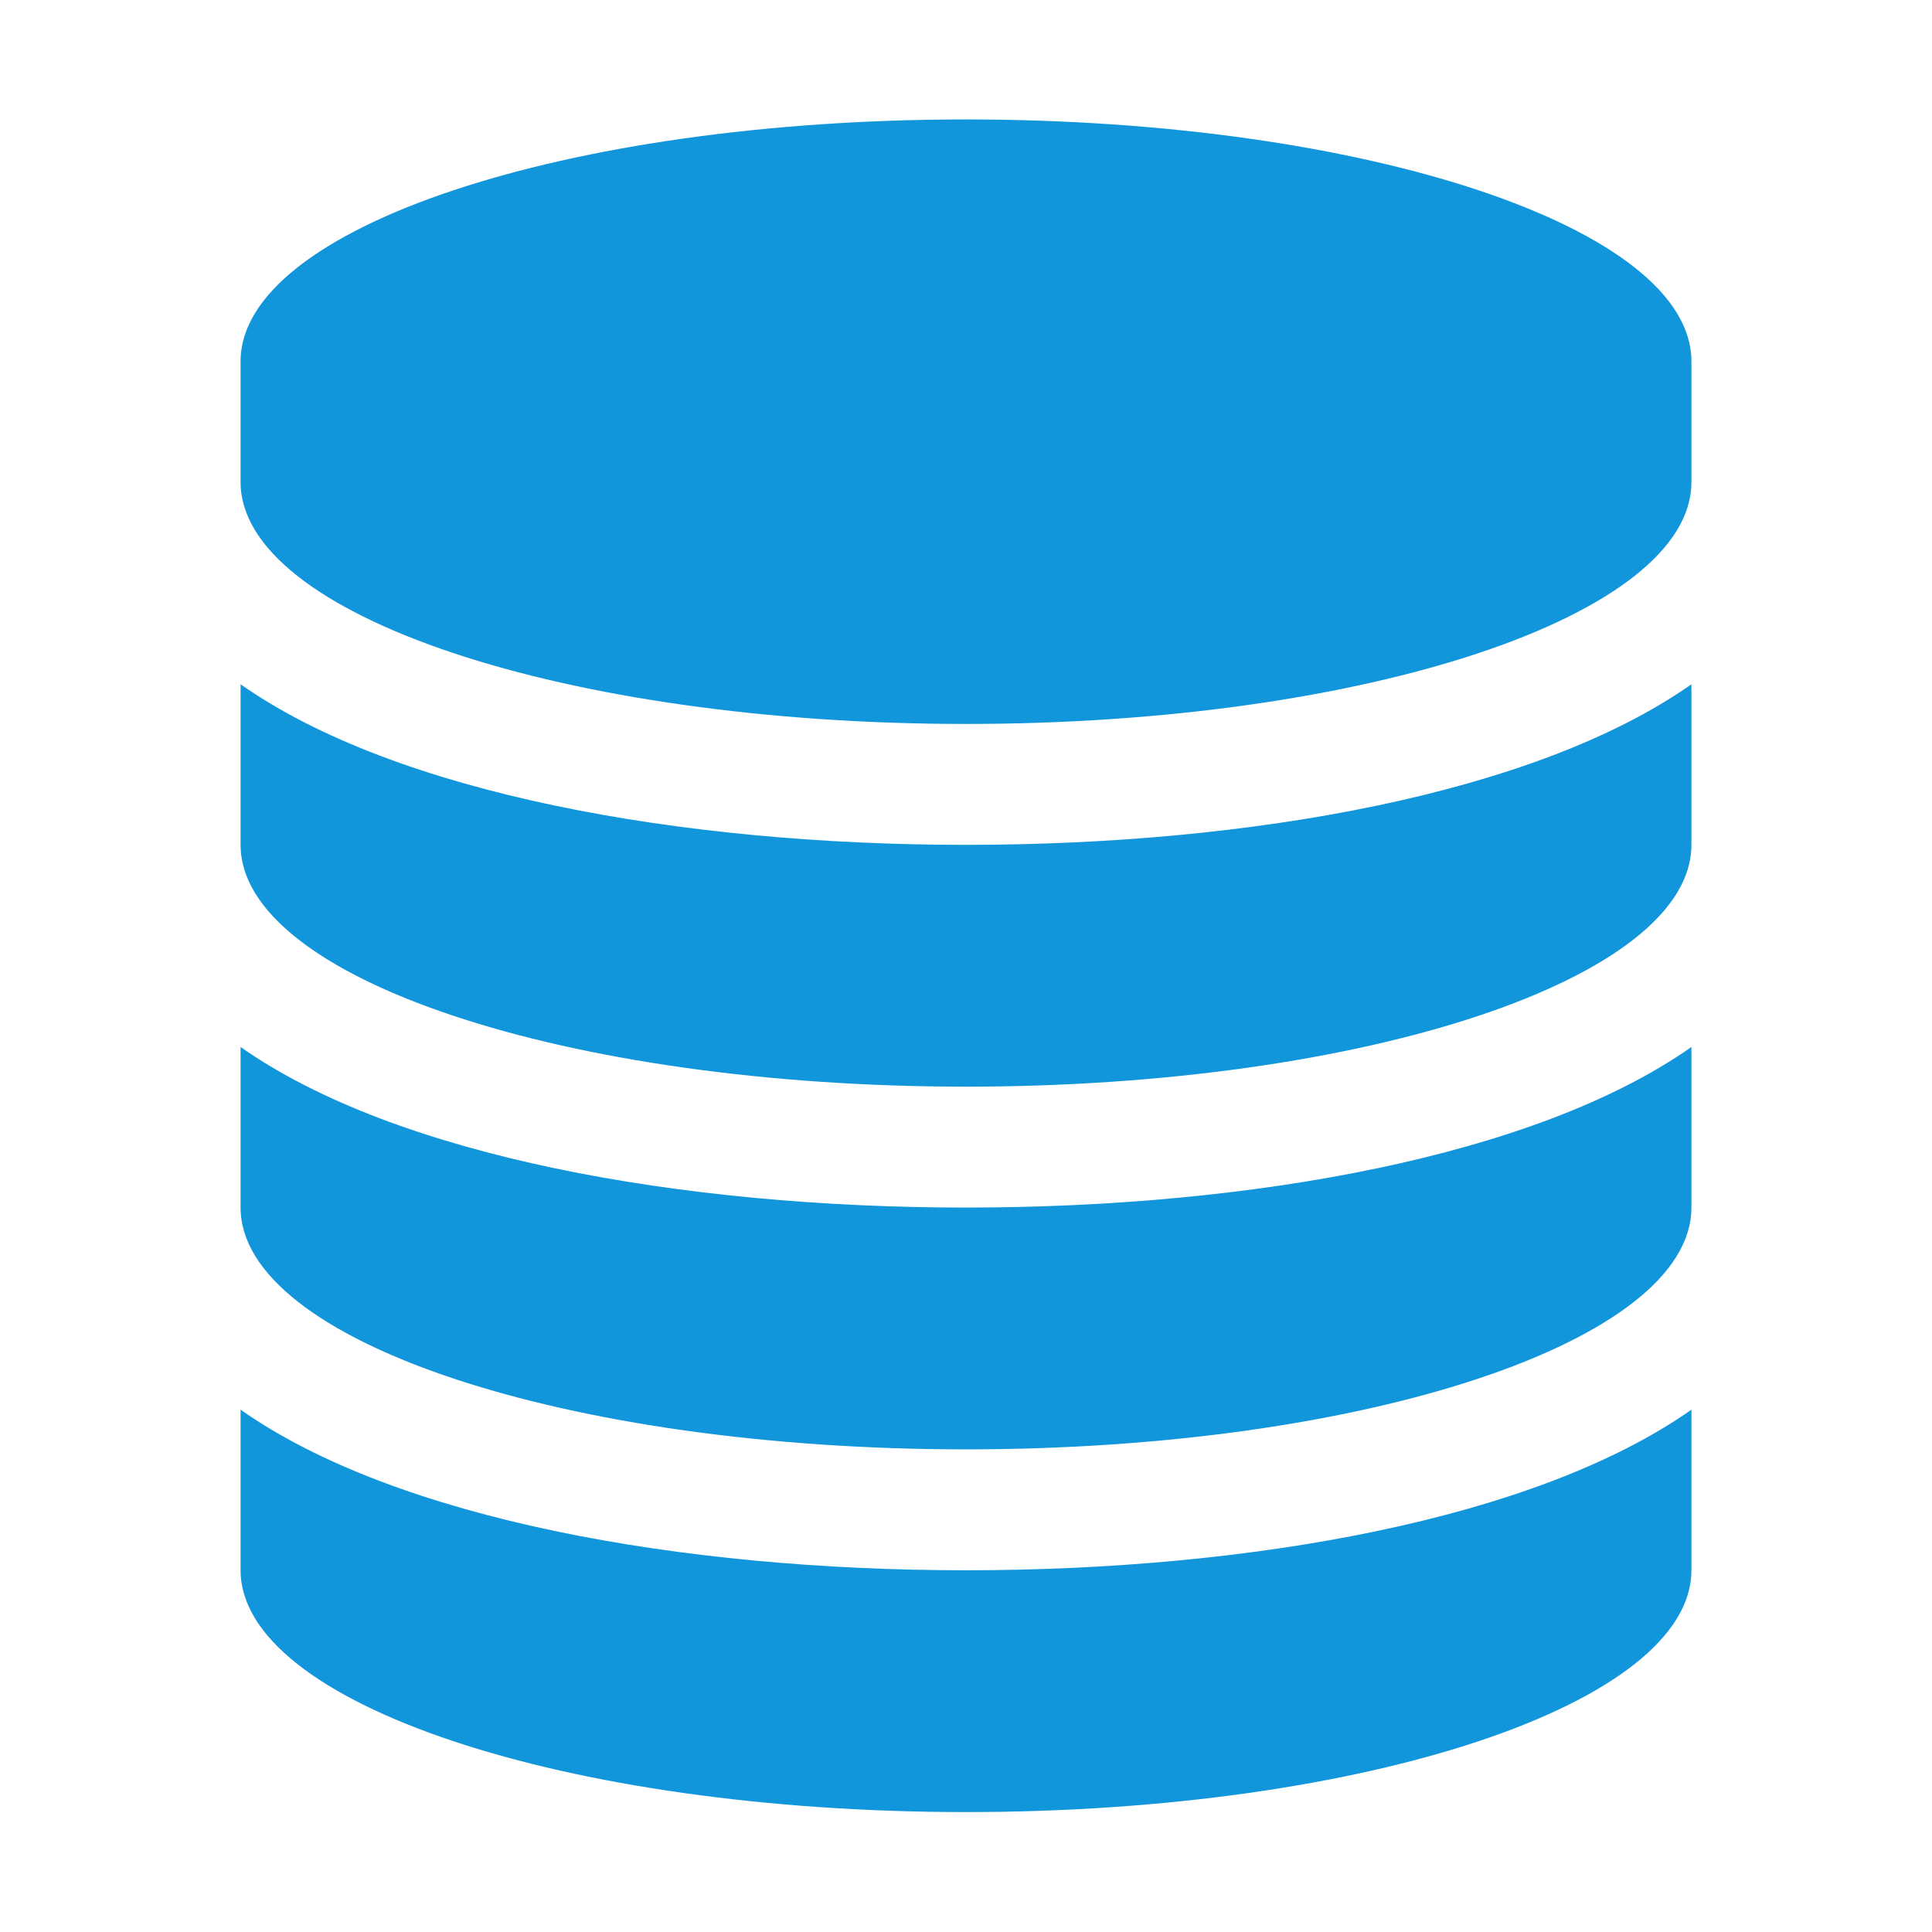 <?xml version="1.0" standalone="no"?><!DOCTYPE svg PUBLIC "-//W3C//DTD SVG 1.1//EN" "http://www.w3.org/Graphics/SVG/1.1/DTD/svg11.dtd"><svg class="icon" width="200px" height="200.00px" viewBox="0 0 1024 1024" version="1.1" xmlns="http://www.w3.org/2000/svg"><path d="M896.483 191.468v64.081c0 70.585-172.214 128.161-384.485 128.161-212.267 0-384.484-57.577-384.484-128.161v-64.081c0-70.584 172.216-128.161 384.484-128.161 212.271 0 384.485 57.577 384.485 128.161z m0 171.213v85.109c0 70.584-172.214 128.161-384.485 128.161-212.267 0-384.484-57.577-384.484-128.161v-85.109c82.608 58.074 233.795 85.109 384.484 85.109 150.691 0 301.878-27.036 384.485-85.109z m0 192.241v85.11c0 70.585-172.214 128.159-384.485 128.159-212.267 0-384.484-57.575-384.484-128.159v-85.11c82.608 58.074 233.795 85.11 384.484 85.11 150.691 0 301.878-27.037 384.485-85.11z m0 192.242v85.112c0 70.582-172.214 128.16-384.485 128.16-212.267 0-384.484-57.579-384.484-128.16v-85.112c82.608 58.076 233.795 85.112 384.484 85.112 150.691 0 301.878-27.037 384.485-85.112z" fill="#1296db" /></svg>